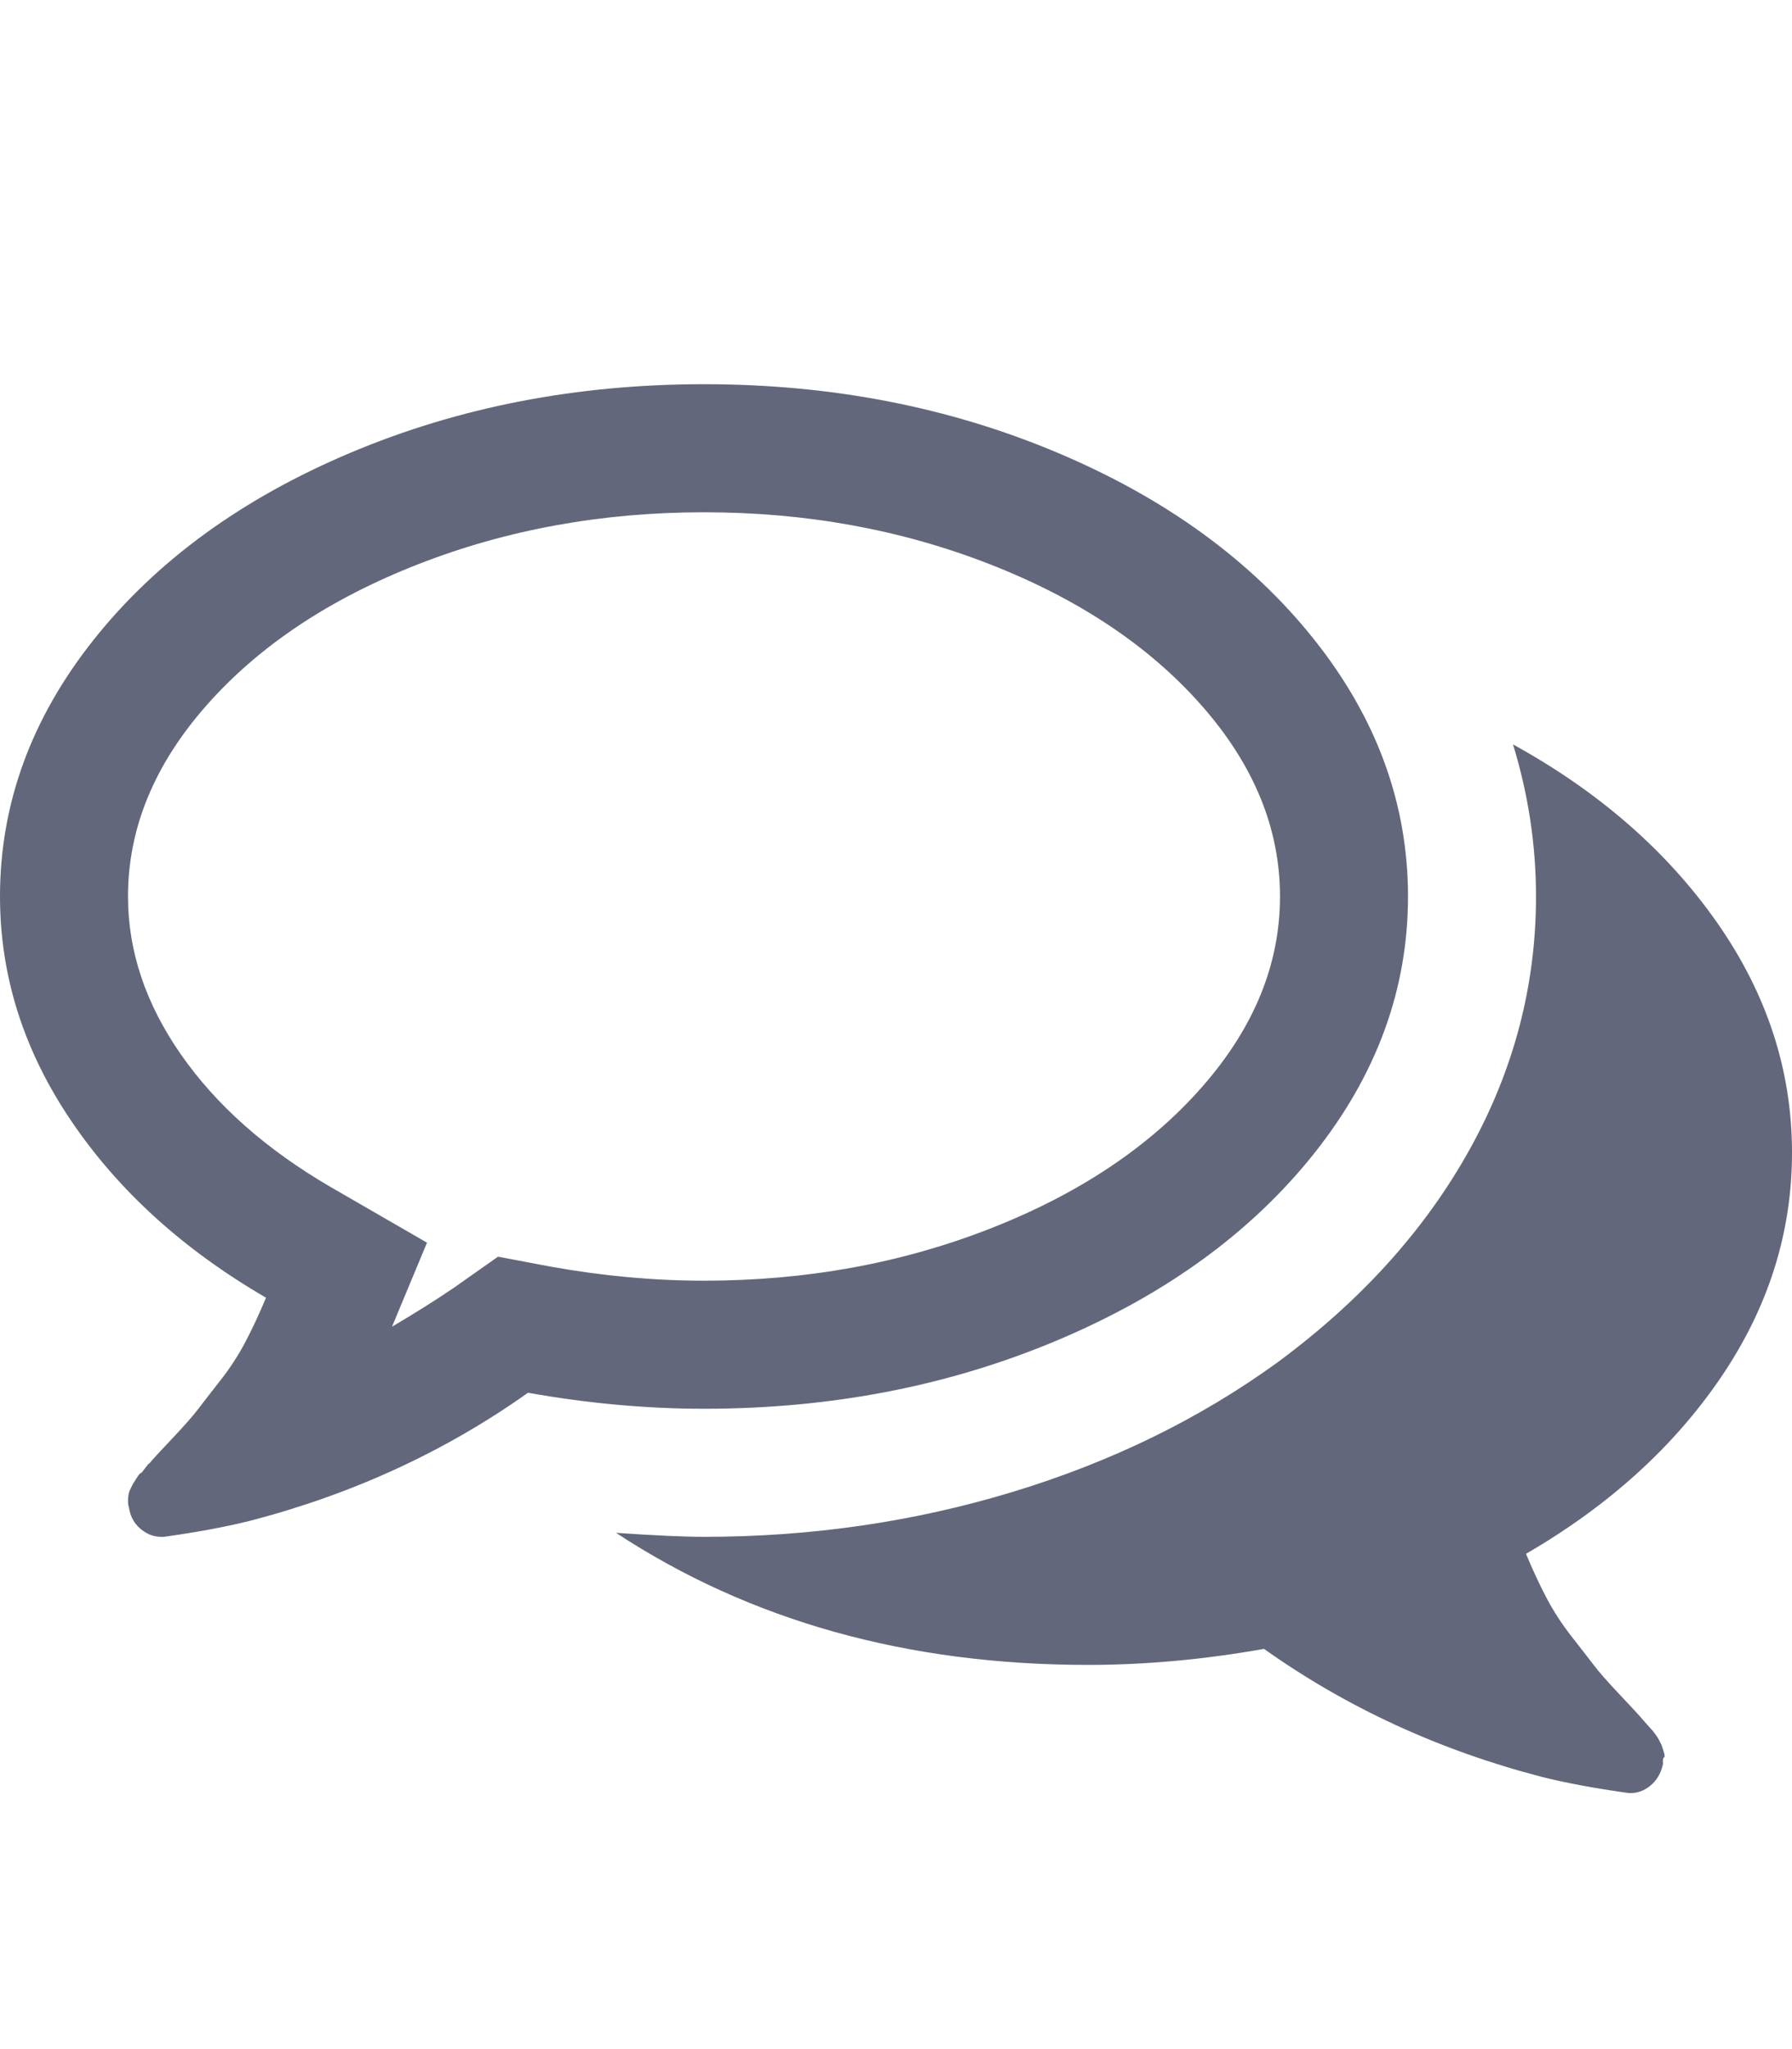 <?xml version="1.0" ?><svg fill="rgb(99, 103, 124)" contentScriptType="text/ecmascript" contentStyleType="text/css" enable-background="new 0 0 2048 2048" height="2048px" id="Layer_1" preserveAspectRatio="xMidYMid meet" version="1.1" viewBox="0.0 0 1792.0 2048" width="1792.0px" xml:space="preserve" xmlns="http://www.w3.org/2000/svg" xmlns:xlink="http://www.w3.org/1999/xlink" zoomAndPan="magnify"><path d="M704,512c-102,0-197.333,17.333-286,52s-159.167,81.667-211.5,141S128,828,128,896c0,54.667,17.667,107.333,53,158  c35.333,50.667,85,94.667,149,132l97,56l-35,84c22.667-13.333,43.333-26.333,62-39l44-31l53,10c52,9.333,103,14,153,14  c102,0,197.333-17.333,286-52s159.167-81.667,211.5-141s78.5-123,78.5-191s-26.167-131.667-78.5-191S1078.667,598.667,990,564  S806,512,704,512z M704,384c127.333,0,245.167,22.833,353.5,68.5S1251.333,560.333,1314,639s94,164.333,94,257  s-31.333,178.333-94,257c-62.667,78.667-148.167,140.833-256.5,186.5S831.333,1408,704,1408c-57.333,0-116-5.333-176-16  c-82.667,58.667-175.333,101.333-278,128c-24,6-52.667,11.333-86,16h-3c-7.333,0-14.167-2.667-20.5-8s-10.167-12.333-11.5-21  c-0.667-2-1-4.167-1-6.5s0.167-4.5,0.5-6.5s1-4,2-6l2.5-5c0,0,1.167-1.833,3.5-5.5s3.667-5.333,4-5s1.833-1.333,4.5-5s4-5.167,4-4.5  c3.333-4,11-12.333,23-25s20.667-22.5,26-29.5s12.833-16.667,22.5-29s18-25.167,25-38.5s13.833-28,20.5-44  c-82.667-48-147.667-107-195-177S0,975.333,0,896c0-92.667,31.333-178.333,94-257s148.167-140.833,256.5-186.5S576.667,384,704,384z   M1526,1553c6.667,16,13.5,30.667,20.5,44s15.333,26.167,25,38.5s17.167,22,22.5,29s14,16.833,26,29.5s19.667,21,23,25  c0.667,0.667,2,2.167,4,4.5s3.5,4,4.5,5s2.333,2.667,4,5s2.833,4.167,3.5,5.5l2.5,5c0,0,0.667,2,2,6s1.5,6.167,0.5,6.5  s-1.333,2.5-1,6.5c-2,9.333-6.333,16.667-13,22s-14,7.667-22,7c-33.333-4.667-62-10-86-16c-102.667-26.667-195.333-69.333-278-128  c-60,10.667-118.667,16-176,16c-180.667,0-338-44-472-132c38.667,2.667,68,4,88,4c107.333,0,210.333-15,309-45s186.667-73,264-129  c83.333-61.333,147.333-132,192-212s67-164.667,67-254c0-51.333-7.667-102-23-152c86,47.333,154,106.667,204,178s75,148,75,230  c0,80-23.667,154.833-71,224.5S1608.667,1505,1526,1553z"/></svg>